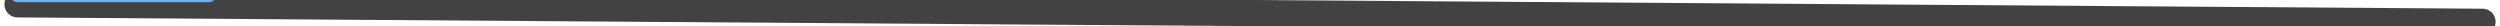 <svg width="574" height="6" viewBox="0 0 574 6" fill="none" xmlns="http://www.w3.org/2000/svg" xmlns:xlink="http://www.w3.org/1999/xlink">
<path d="M3.998,0C2.341,0 0.998,1.343 0.998,3C0.998,4.657 2.341,6 3.998,6L3.998,0ZM570.002,6C571.658,6 573.002,4.657 573.002,3C573.002,1.343 571.658,0 570.002,0L570.002,6ZM3.998,6L570.002,6L570.002,0L3.998,0L3.998,6Z" transform="rotate(0.405 287 3)" fill="#424242"/>
<line x1="4" y1="-1" x2="48" y2="-1" stroke="#6BAFFF" stroke-width="3" stroke-miterlimit="3.999" stroke-linecap="round"/>
</svg>
